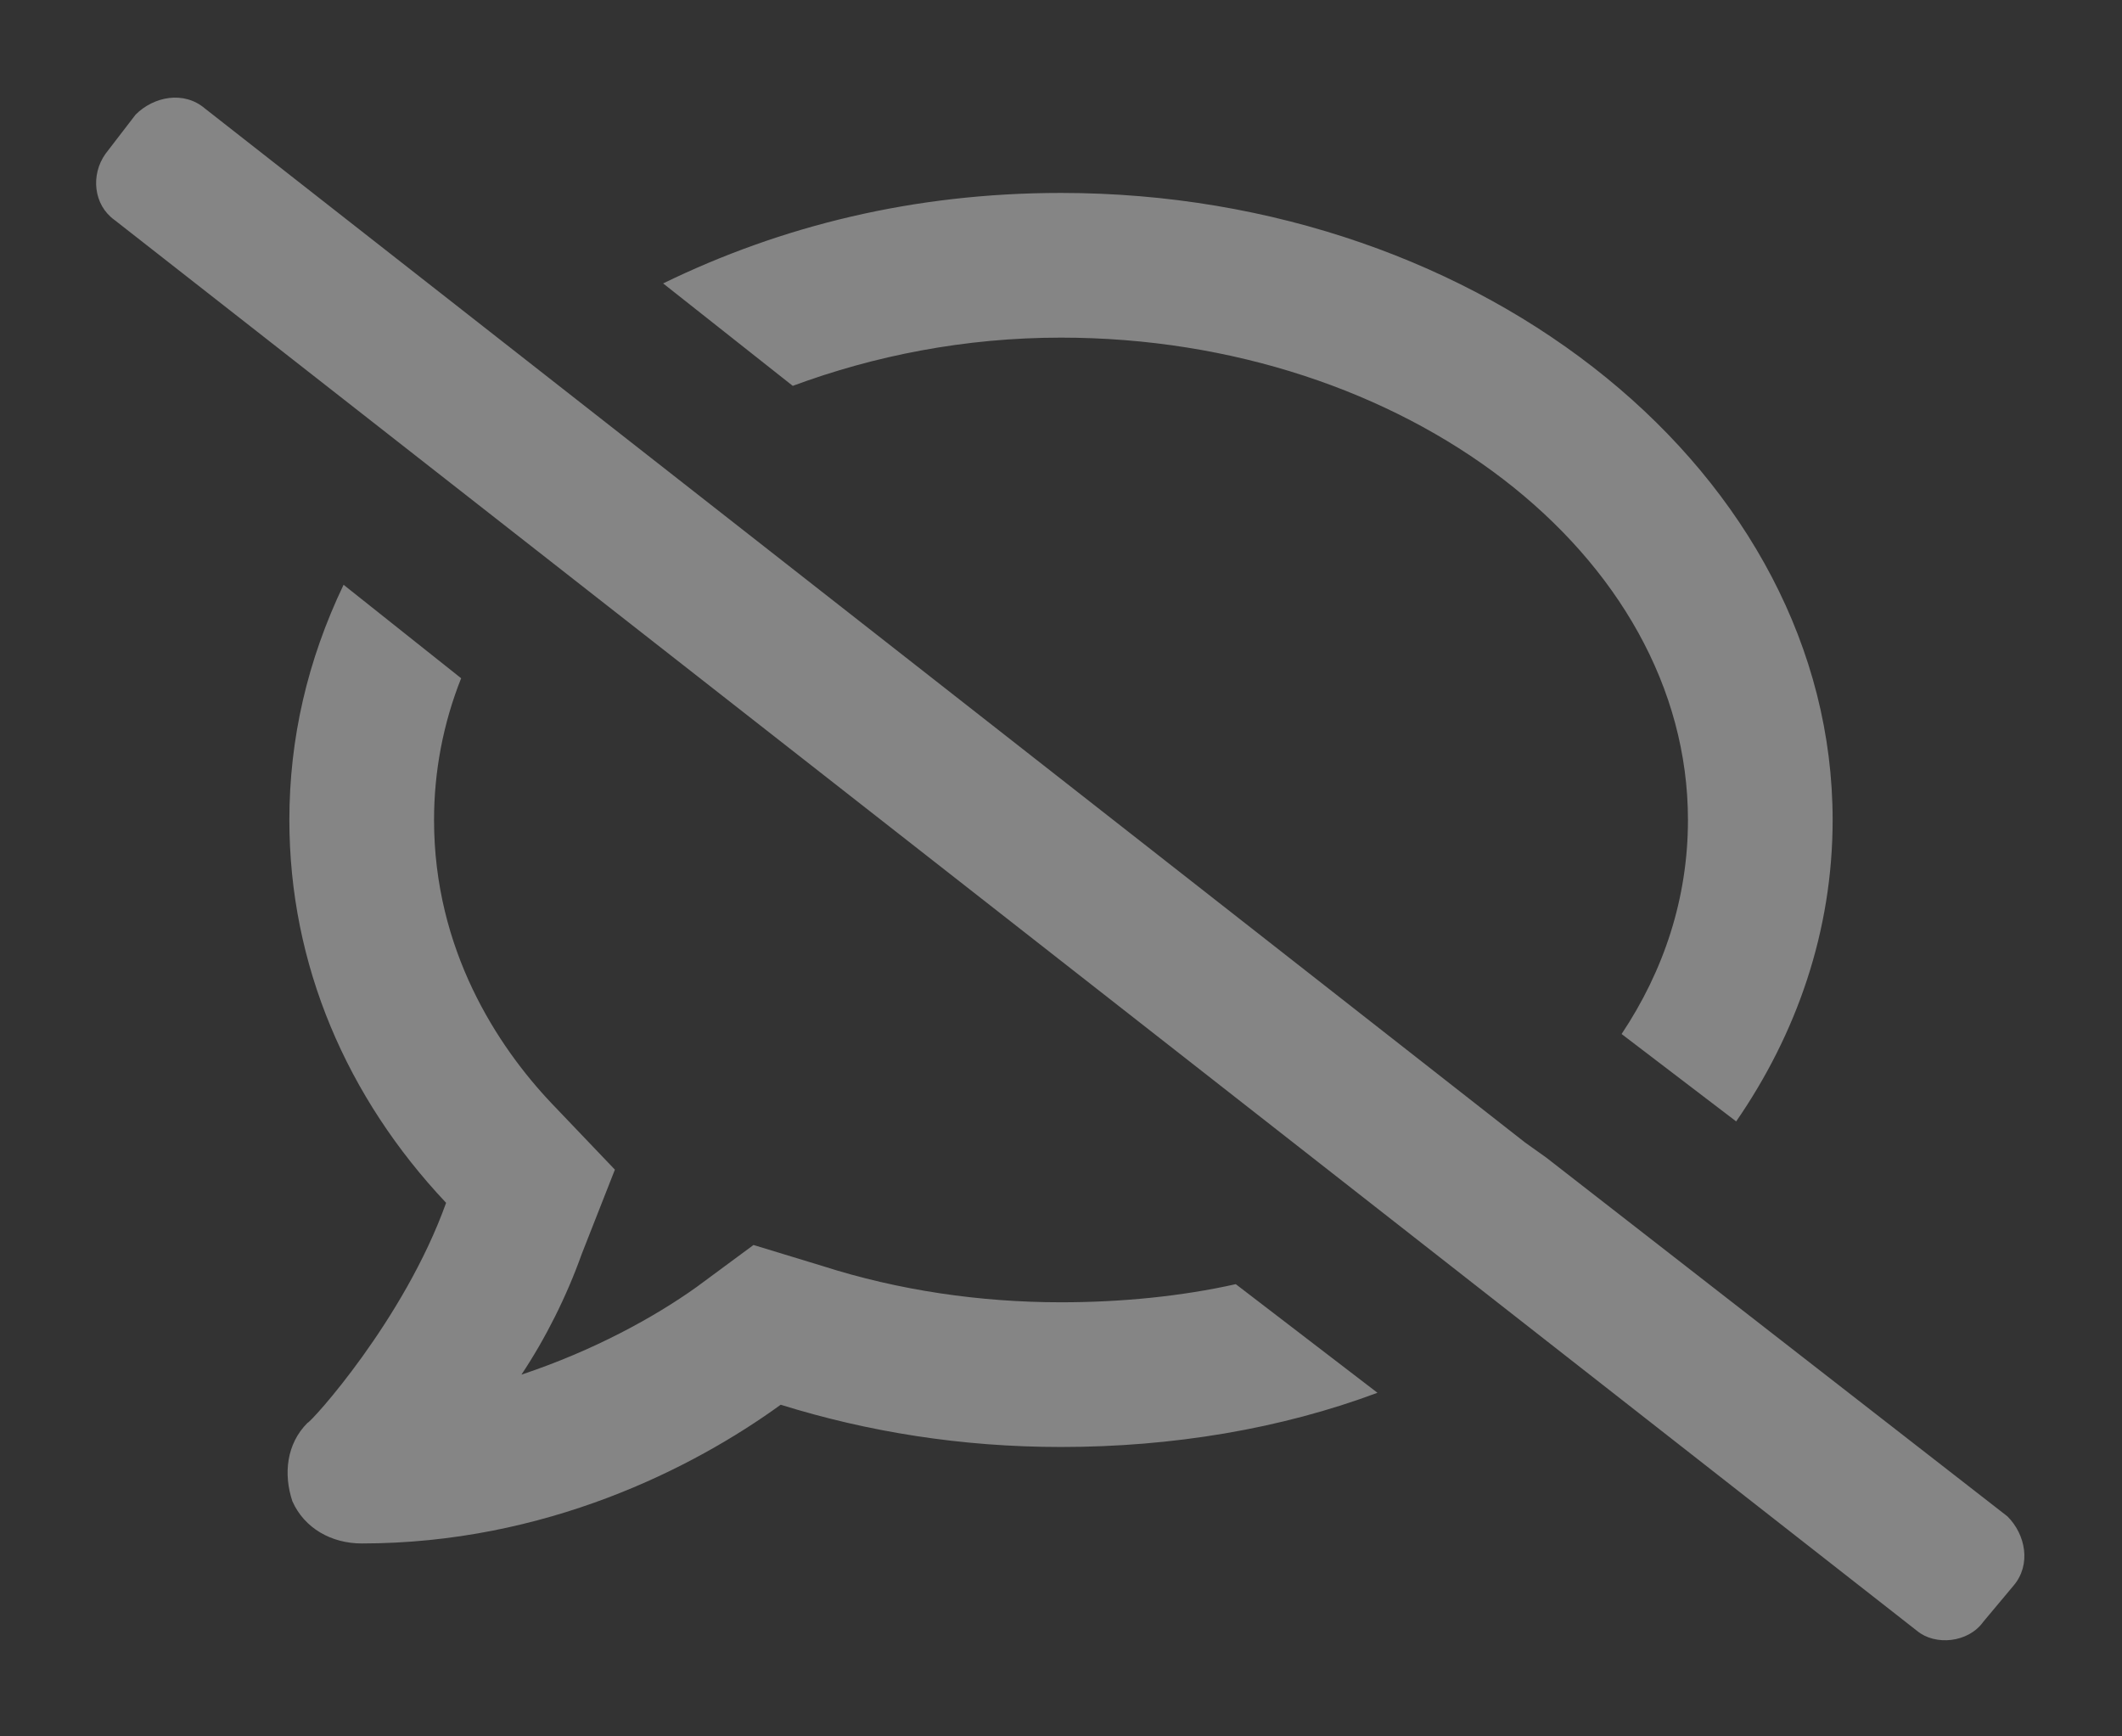 <svg width="22" height="18" viewBox="0 0 22 18" fill="none" xmlns="http://www.w3.org/2000/svg">
<rect x="0" y="0" width="22" height="18" fill="#333333" stroke="none"/>
<path opacity="0.4" d="M11 3.5C14.562 3.5 17.5 5.75 17.5 8.5C17.5 9.312 17.25 10.062 16.812 10.719L18 11.625C18.625 10.719 19 9.656 19 8.5C19 4.938 15.406 2 11 2C9.469 2 8.094 2.344 6.875 2.938L8.219 4C9.062 3.688 10 3.5 11 3.5ZM11 13.5C10.156 13.5 9.312 13.375 8.531 13.125L7.812 12.906L7.219 13.344C6.781 13.656 6.156 14 5.406 14.25C5.656 13.875 5.875 13.438 6.031 13L6.375 12.125L5.719 11.438C5.156 10.844 4.5 9.844 4.5 8.5C4.5 8 4.594 7.5 4.781 7.031L3.562 6.062C3.188 6.844 3 7.656 3 8.5C3 10 3.594 11.375 4.625 12.469C4.188 13.688 3.219 14.75 3.188 14.75C2.969 14.969 2.938 15.281 3.031 15.562C3.156 15.844 3.438 16 3.75 16C5.656 16 7.188 15.219 8.094 14.562C9 14.844 9.969 15 11 15C12.156 15 13.281 14.812 14.281 14.438L12.812 13.312C12.25 13.438 11.625 13.5 11 13.5ZM20.812 15.719L16.031 12L15.812 11.844L2.125 1.125C1.906 0.938 1.594 1 1.406 1.188L1.094 1.594C0.938 1.812 0.969 2.125 1.188 2.281L19.875 16.906C20.062 17.062 20.406 17.031 20.562 16.812L20.875 16.438C21.062 16.219 21 15.906 20.812 15.719Z" fill="white"/>
</svg>
